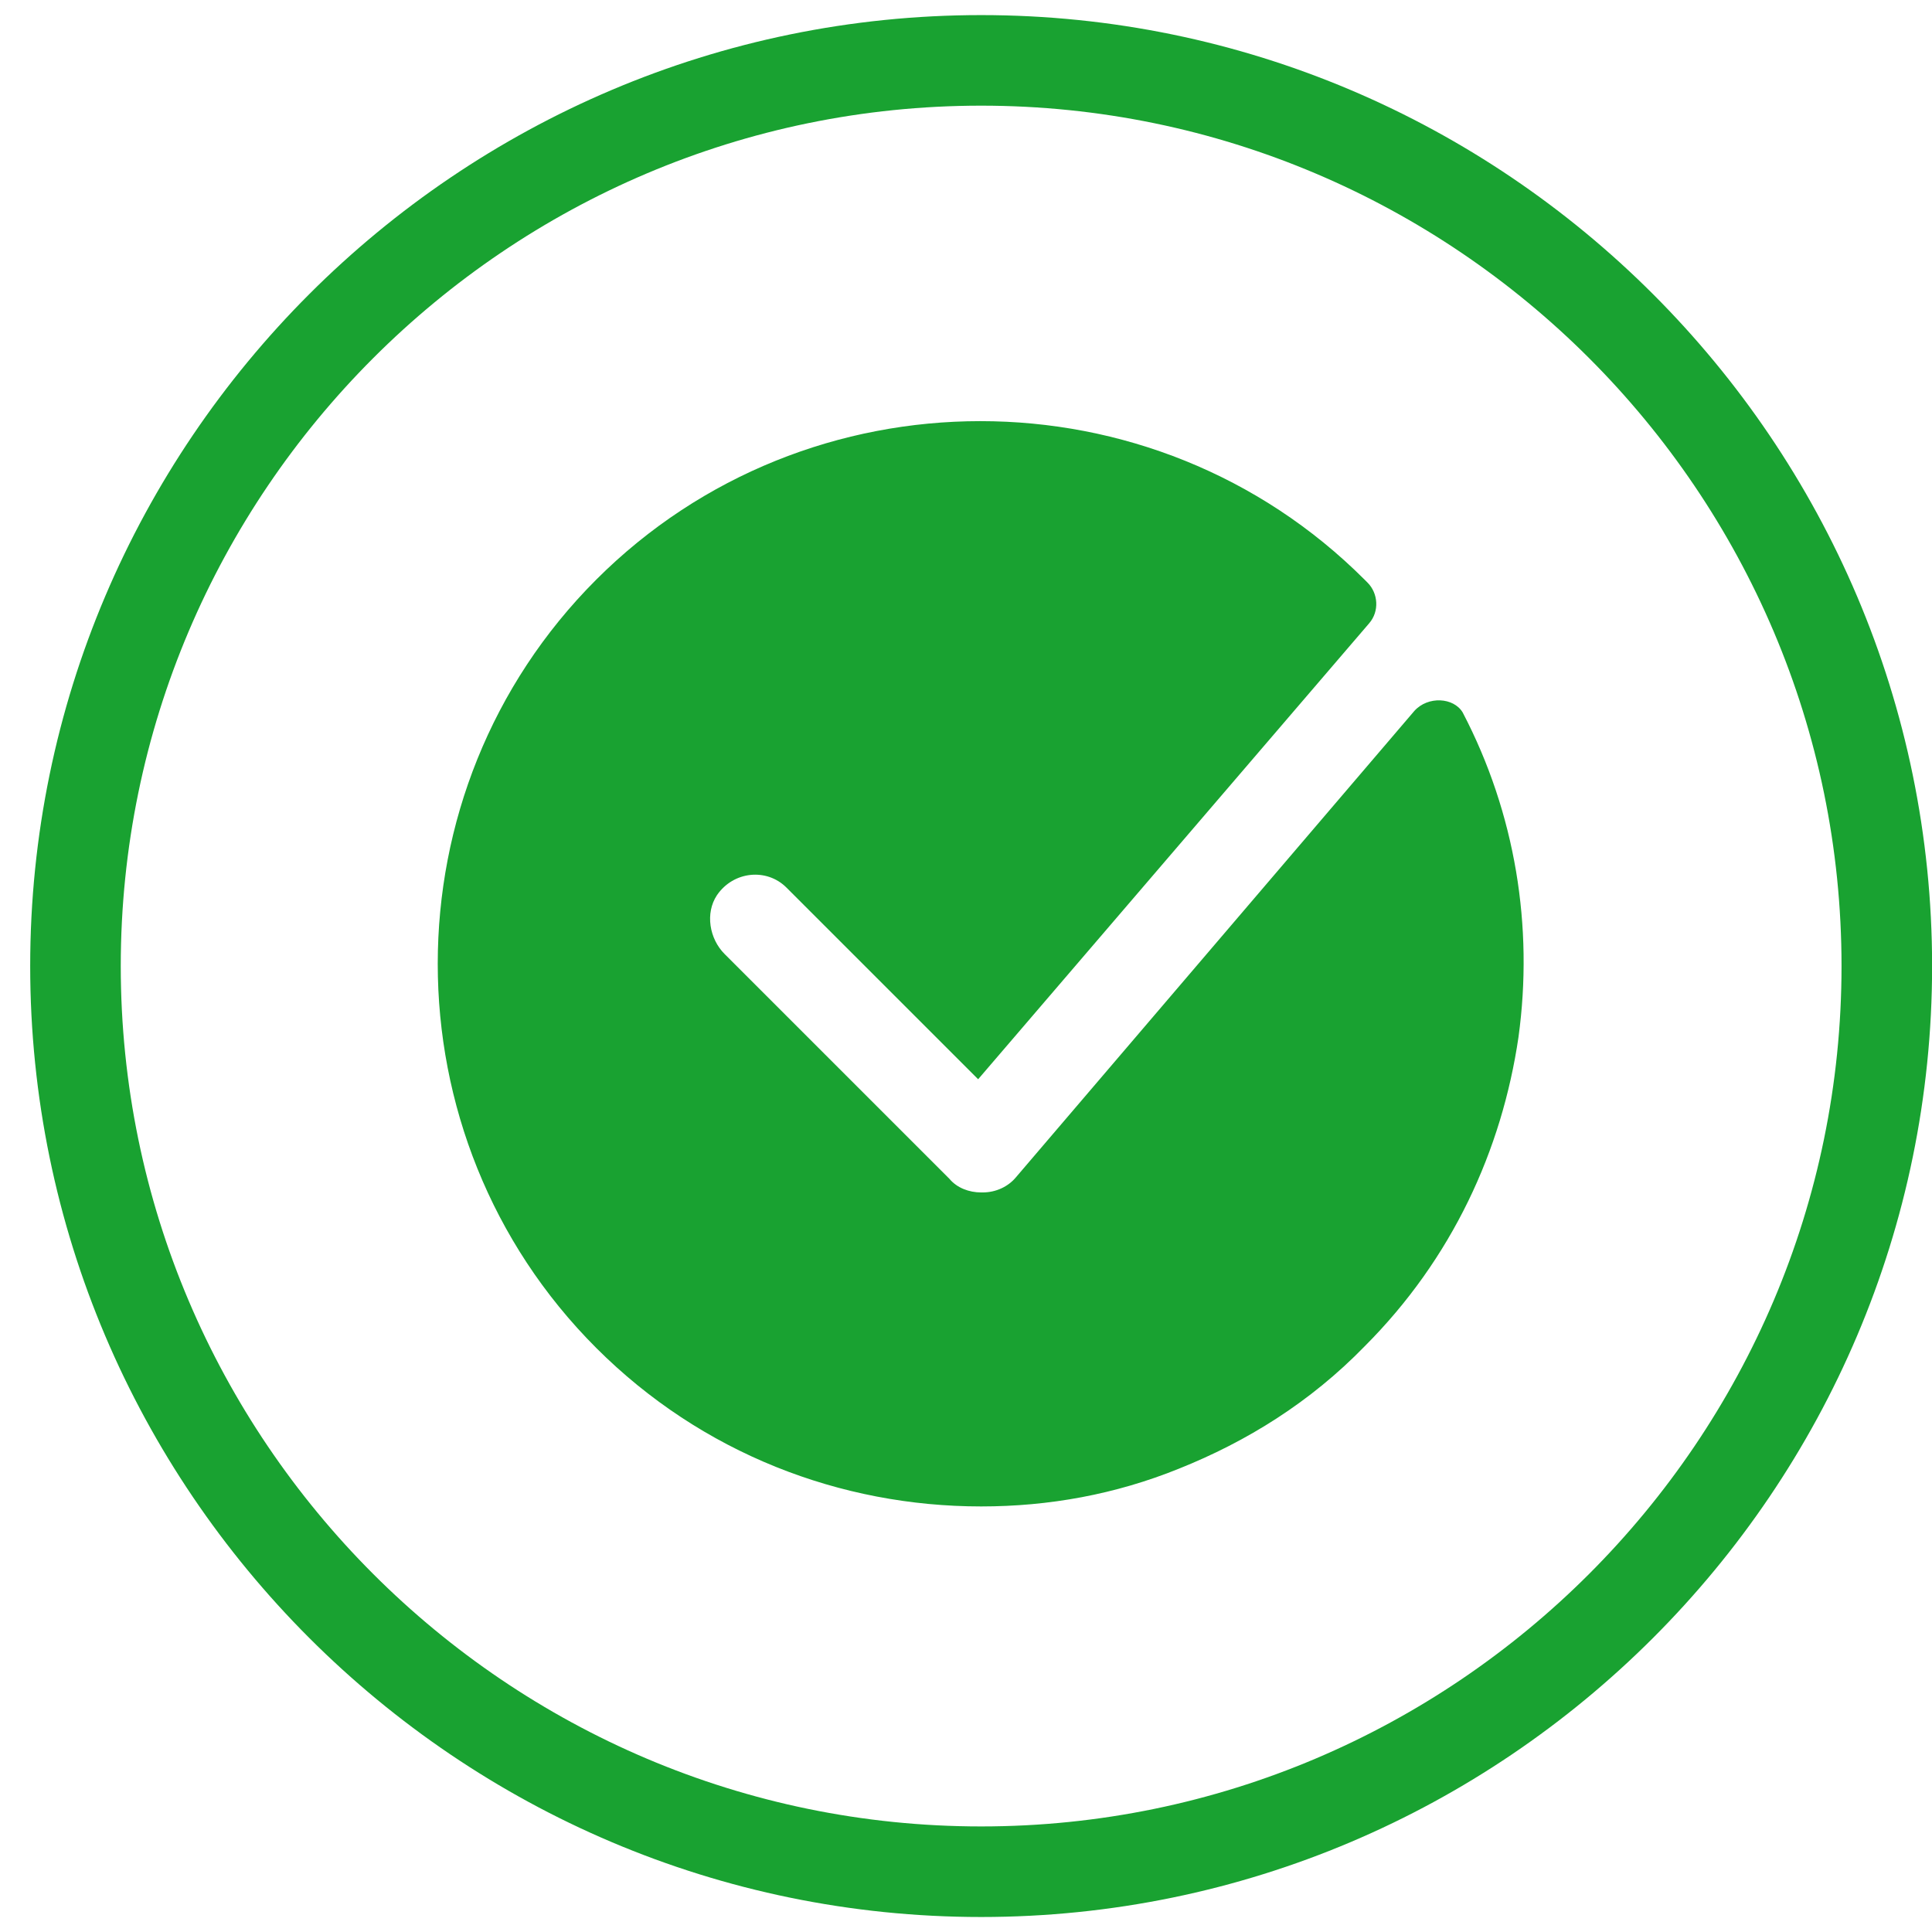 <svg xmlns="http://www.w3.org/2000/svg" xmlns:xlink="http://www.w3.org/1999/xlink" viewBox="0,0,255.987,255.987" width="128px" height="128px"><g fill-opacity="0" fill="#dddddd" fill-rule="nonzero" stroke="none" stroke-width="1" stroke-linecap="butt" stroke-linejoin="miter" stroke-miterlimit="10" stroke-dasharray="" stroke-dashoffset="0" font-family="none" font-weight="none" font-size="none" text-anchor="none" style="mix-blend-mode: normal"><path d="M0,255.987v-255.987h255.987v255.987z" id="bgRectangle"></path></g><g fill="#19a231" fill-rule="nonzero" stroke="none" stroke-width="1" stroke-linecap="butt" stroke-linejoin="miter" stroke-miterlimit="10" stroke-dasharray="" stroke-dashoffset="0" font-family="none" font-weight="none" font-size="none" text-anchor="none" style="mix-blend-mode: normal"><g transform="scale(2,2)"><path d="M65,1c-34.7,0 -63,28.3 -63,63c0,34.7 28.3,63 63,63c34.7,0 63,-28.3 63,-63c0,-34.7 -28.3,-63 -63,-63zM65,7c31.4,0 57,25.6 57,57c0,31.4 -25.6,57 -57,57c-31.4,0 -57,-25.6 -57,-57c0,-31.4 25.6,-57 57,-57zM64.949,27.9c-9.225,0 -18.449,3.5 -25.449,10.5c-14,14 -14,36.9 0,50.9c7,7 16.2,10.5 25.5,10.5c4.5,0 8.9,-0.8 13.1,-2.5c4.5,-1.8 8.701,-4.402 12.301,-8.102c5.8,-5.8 9.099,-13 10.199,-20.5c1,-7.3 -0.199,-14.8 -3.699,-21.5c-0.6,-1 -2.301,-1.1 -3.201,-0.1l-26.398,30.9c-0.5,0.6 -1.301,1 -2.201,1h-0.1c-0.8,0 -1.6,-0.3 -2.1,-0.9l-14.9,-14.9c-1,-1 -1.3,-2.698 -0.5,-3.898c1.1,-1.6 3.3,-1.8 4.6,-0.5l12.701,12.699l25.898,-30.199c0.7,-0.8 0.6,-2.001 -0.1,-2.701l-0.199,-0.199c-7,-7 -16.226,-10.5 -25.451,-10.5z"></path></g></g></svg>